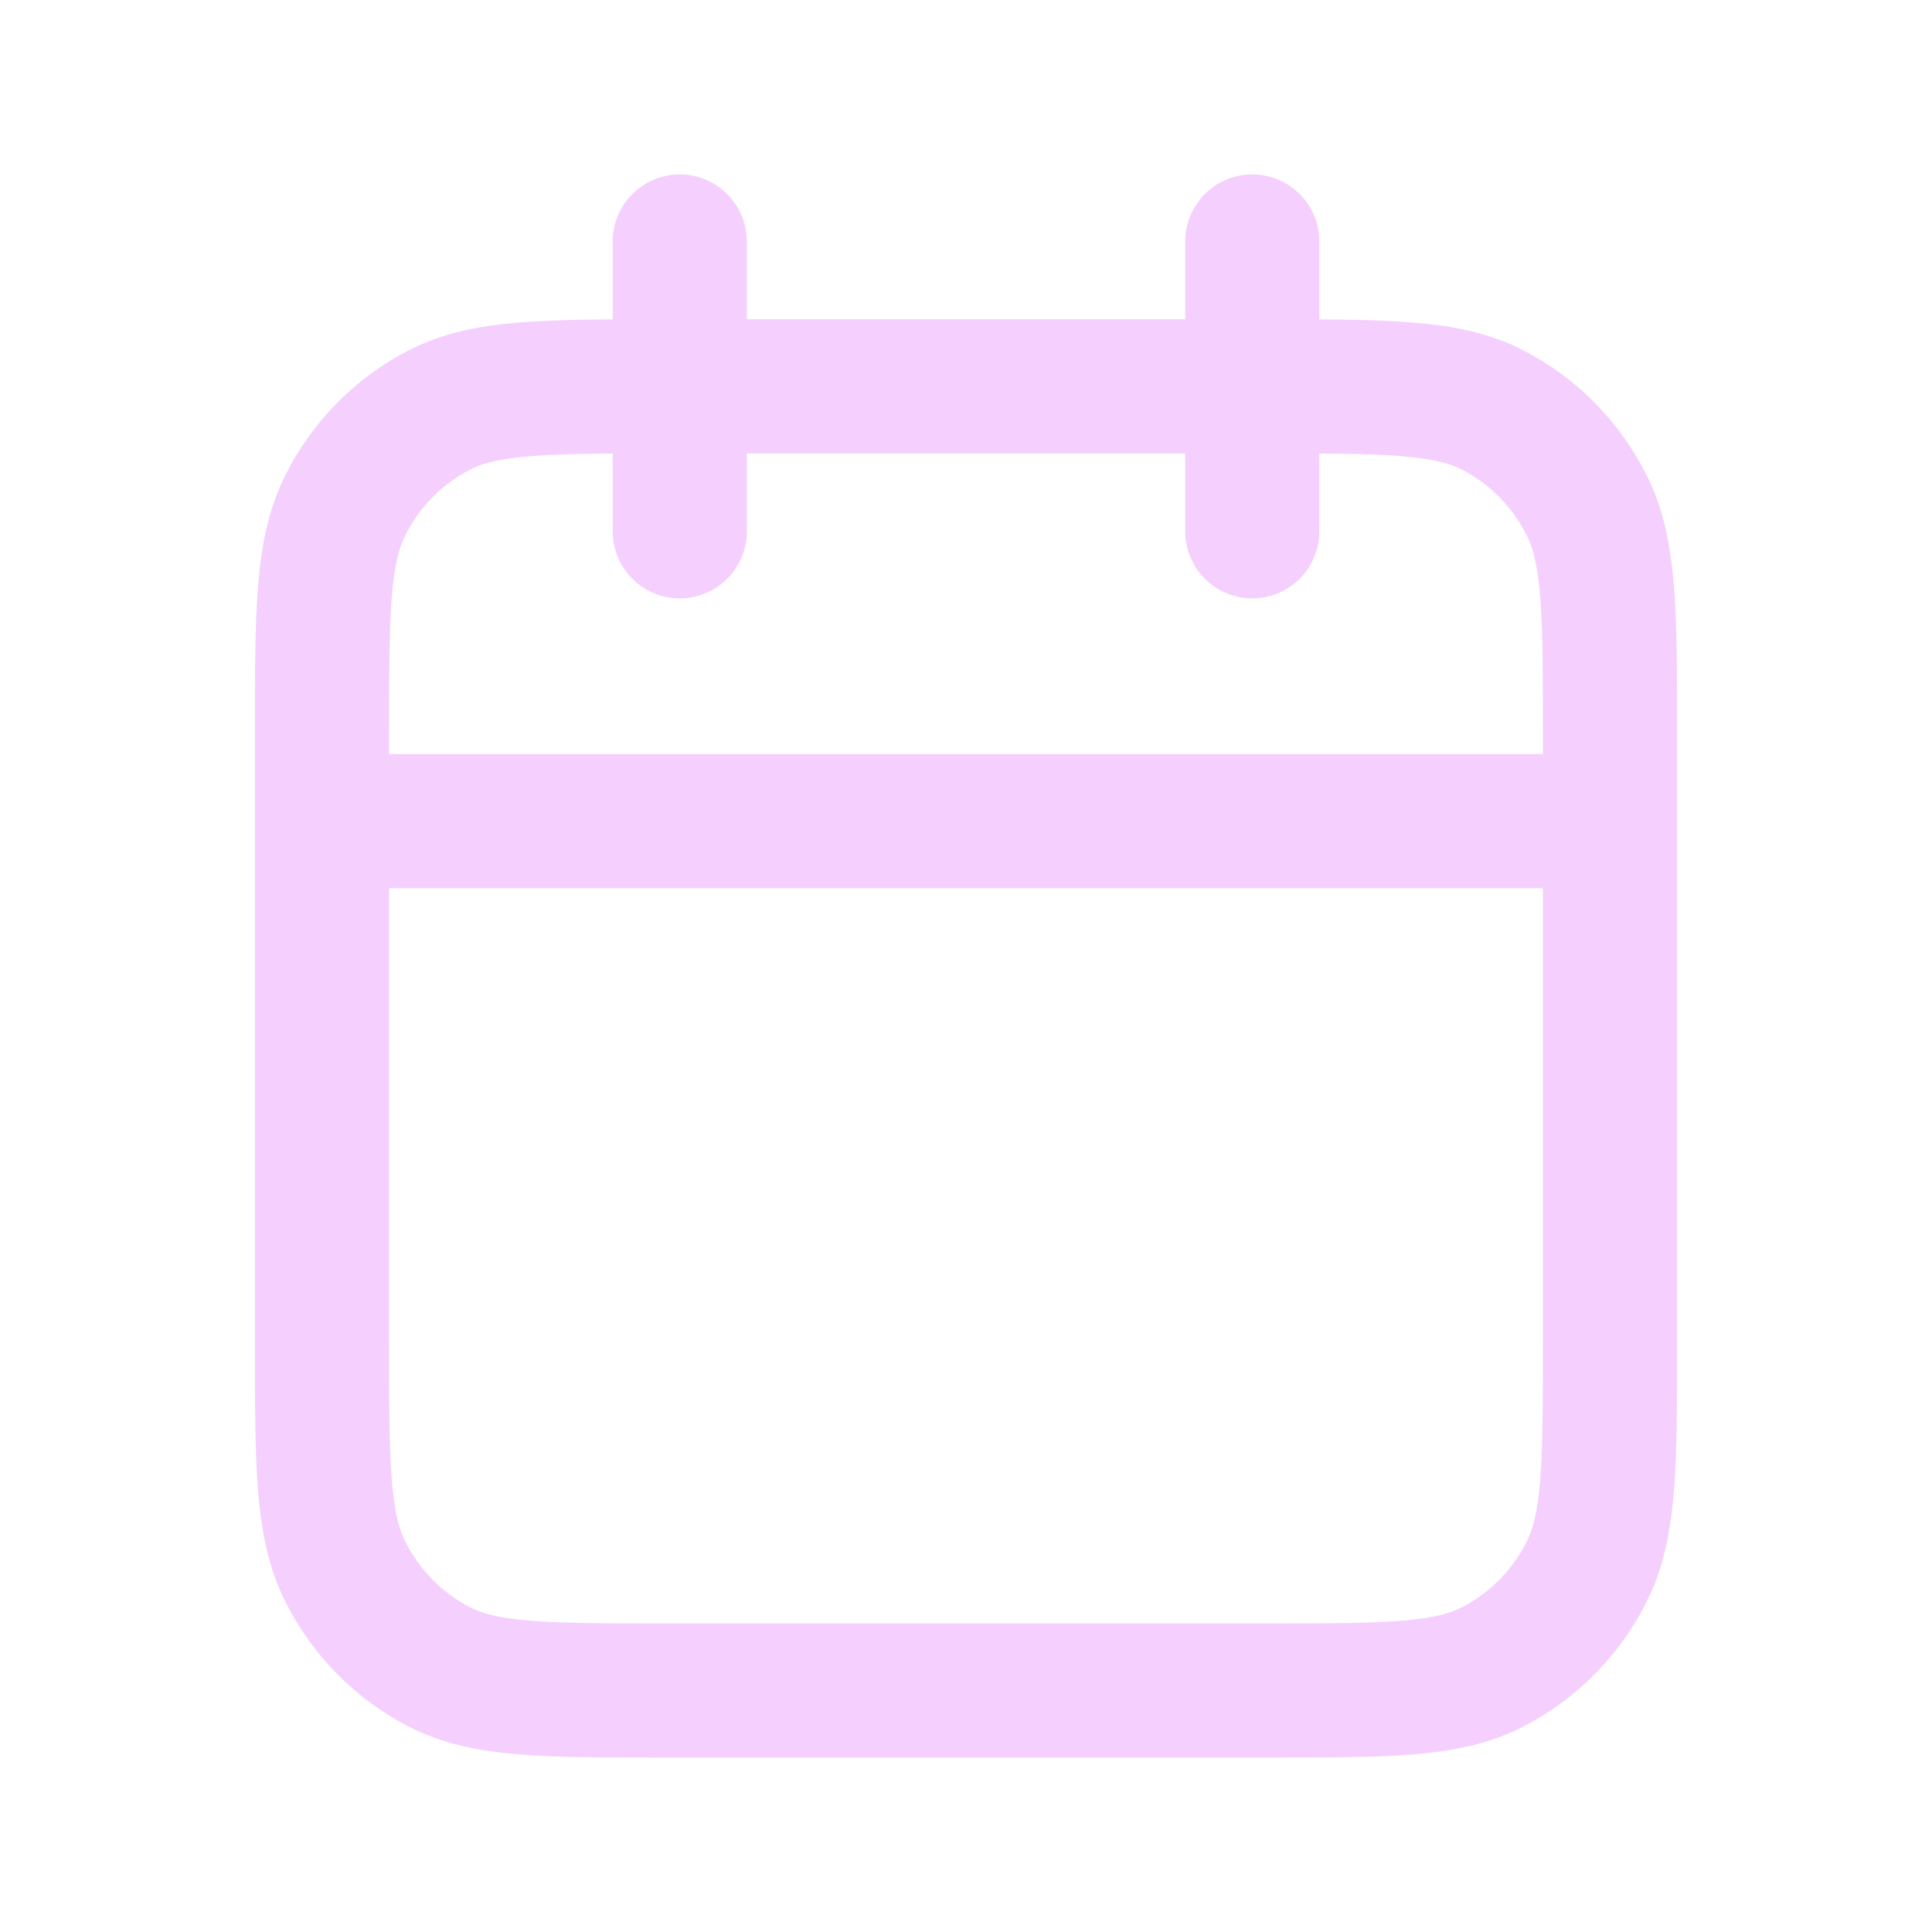 <svg width="24" height="24" viewBox="0 0 24 24" fill="none" xmlns="http://www.w3.org/2000/svg">
<path d="M20 10.2H4M15.556 3V6.6M8.444 3V6.6M8.267 21H15.733C17.227 21 17.974 21 18.544 20.706C19.046 20.447 19.454 20.034 19.709 19.526C20 18.948 20 18.192 20 16.68V9.12C20 7.608 20 6.852 19.709 6.274C19.454 5.766 19.046 5.353 18.544 5.094C17.974 4.8 17.227 4.8 15.733 4.8H8.267C6.773 4.8 6.026 4.8 5.456 5.094C4.954 5.353 4.546 5.766 4.291 6.274C4 6.852 4 7.608 4 9.12V16.68C4 18.192 4 18.948 4.291 19.526C4.546 20.034 4.954 20.447 5.456 20.706C6.026 21 6.773 21 8.267 21Z" stroke="#f5d0fe" stroke-width="1.667" stroke-linecap="round" stroke-linejoin="round"/>
</svg>
